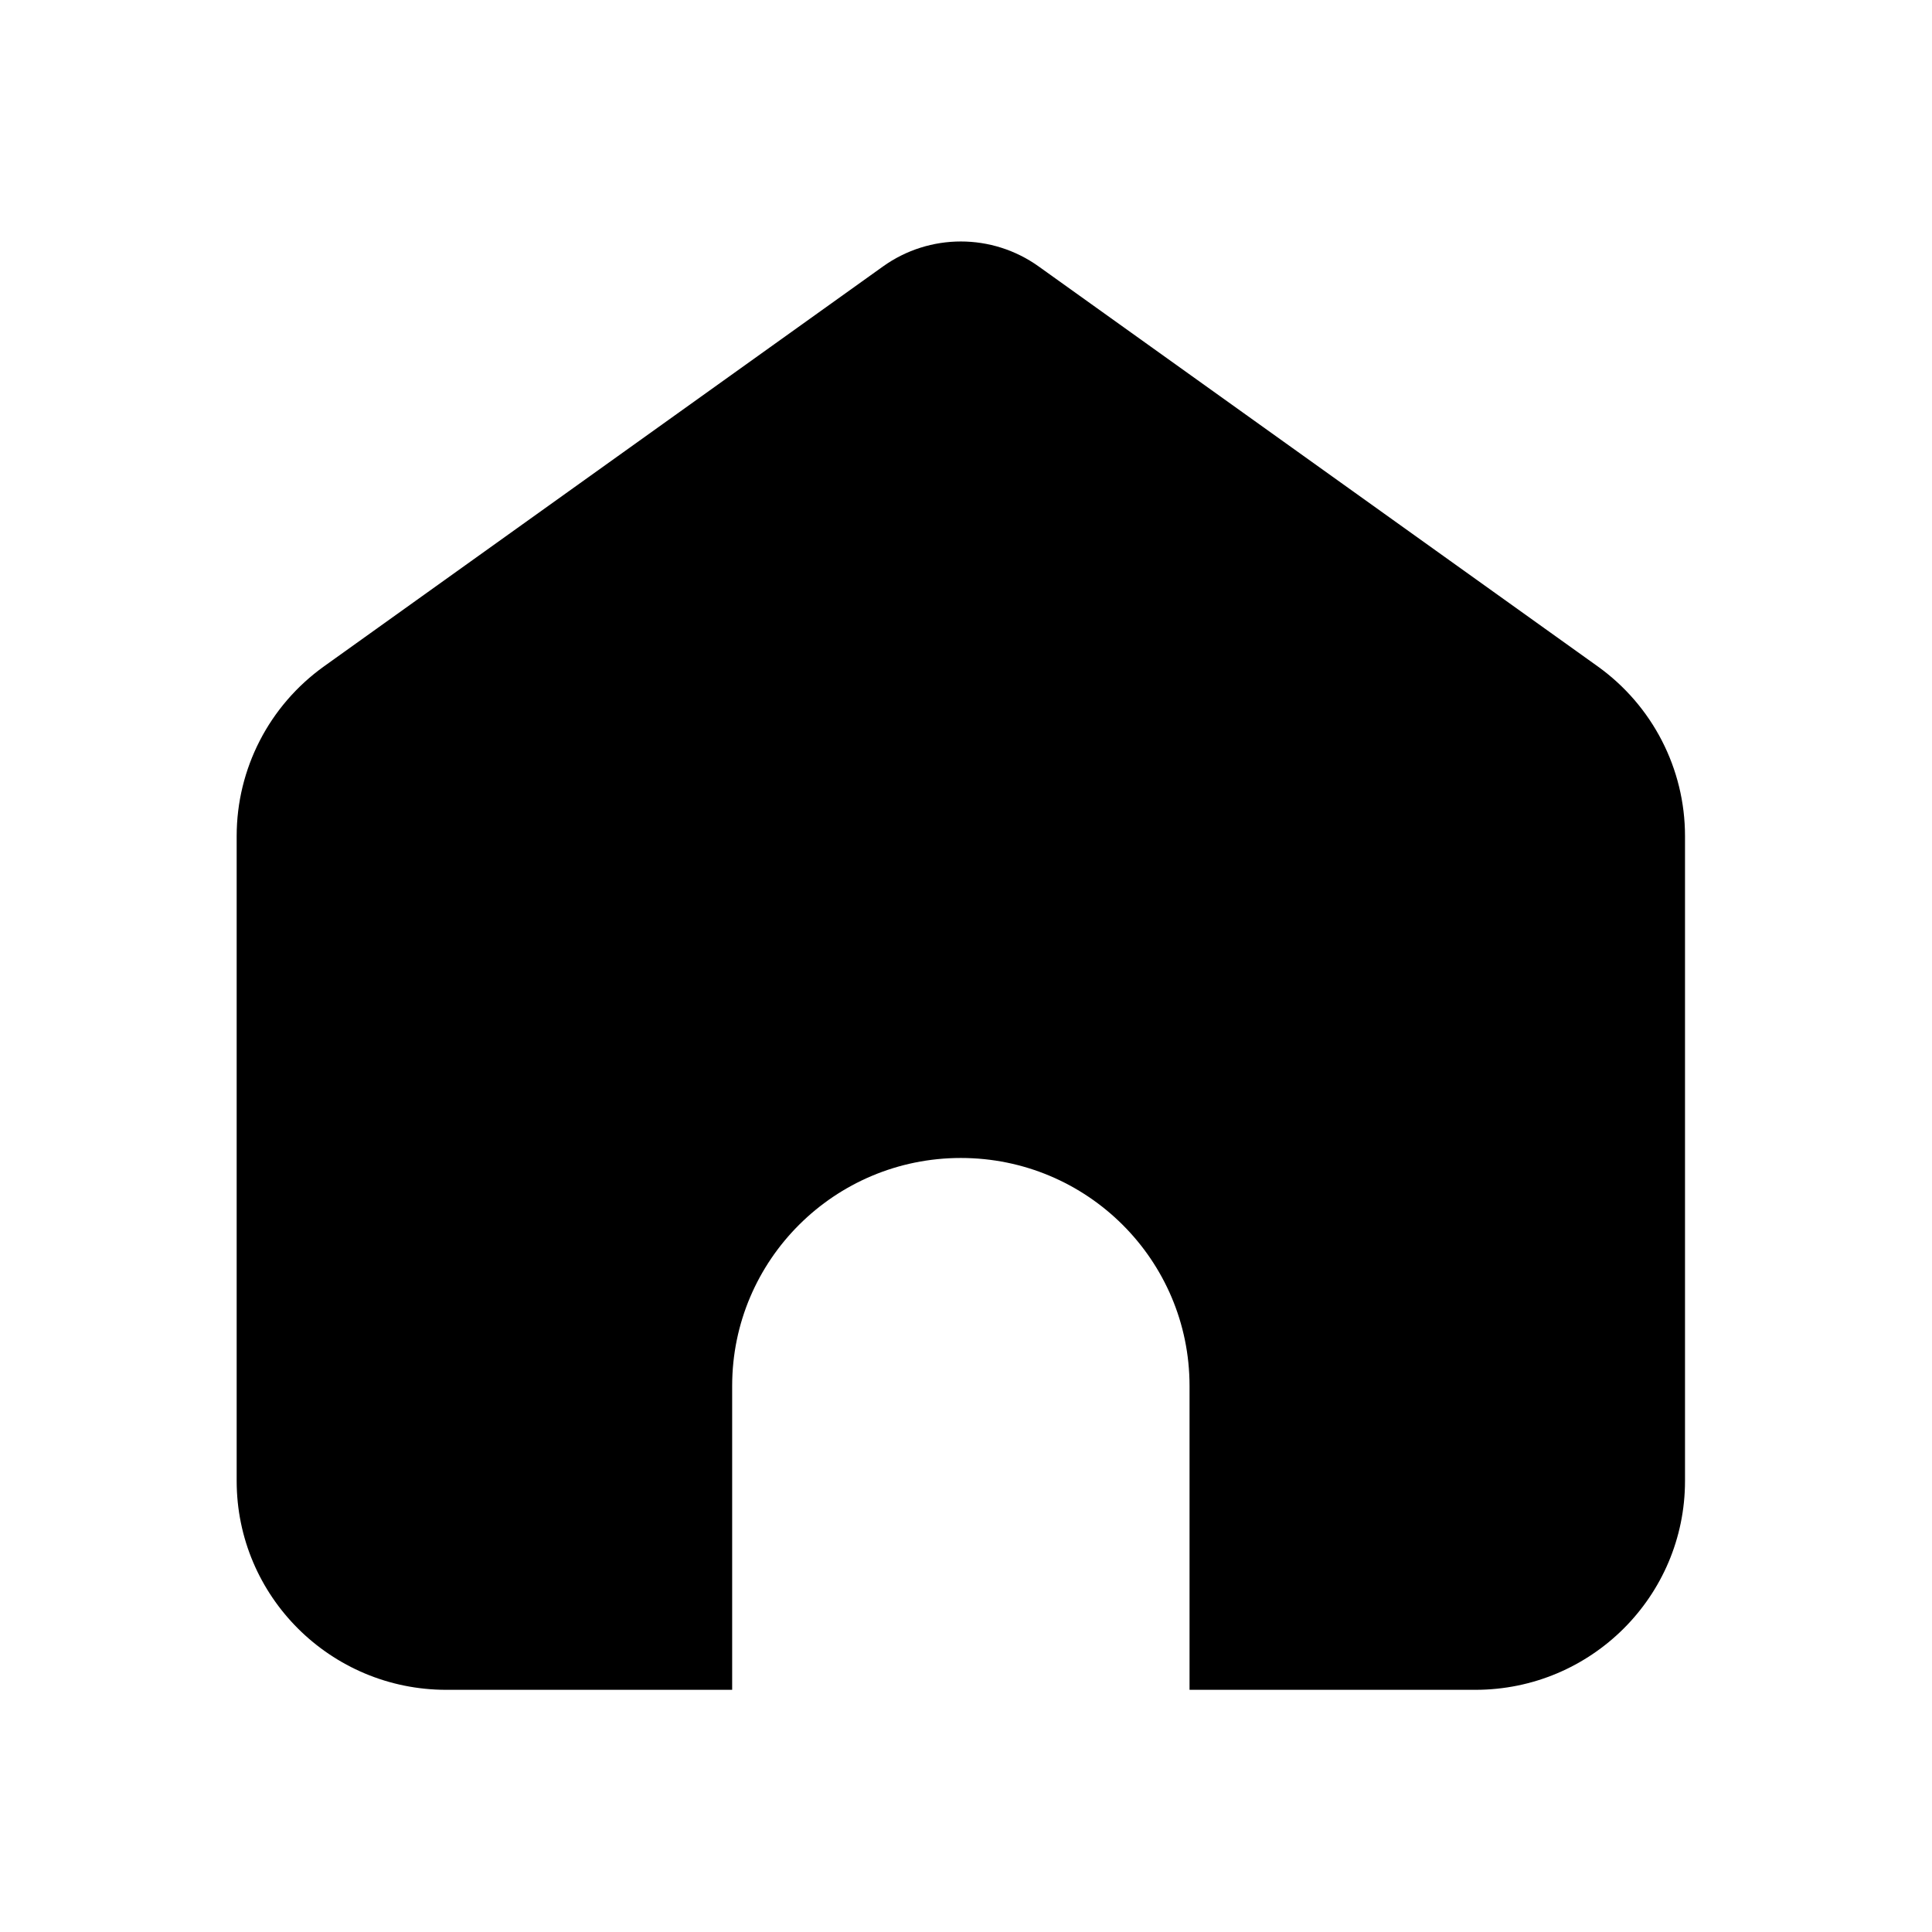 <?xml version="1.0" encoding="utf-8"?>
<!-- Generator: Adobe Illustrator 23.0.2, SVG Export Plug-In . SVG Version: 6.00 Build 0)  -->
<svg version="1.1" id="图层_1" xmlns="http://www.w3.org/2000/svg" xmlns:xlink="http://www.w3.org/1999/xlink" x="0px" y="0px"
	 viewBox="0 0 1024 1024" style="enable-background:new 0 0 1024 1024;" xml:space="preserve">
<style type="text/css">
	.st0{display:none;fill:#83589F;}
	.st1{display:none;fill:#A3A3A3;}
	.st2{display:none;fill:#E0E0E0;}
	.st3{display:none;}
	.st4{display:inline;fill-rule:evenodd;clip-rule:evenodd;fill:#E0E0E0;}
	.st5{display:inline;fill-rule:evenodd;clip-rule:evenodd;fill:#DCDFE6;}
	.st6{display:inline;fill:#E0E0E0;}
	.st7{display:none;fill:#FFFFFF;}
	.st8{display:inline;fill-rule:evenodd;clip-rule:evenodd;fill:#83589F;}
	.st9{display:inline;}
	.st10{display:inline;fill-rule:evenodd;clip-rule:evenodd;fill:#FF0201;}
	.st11{display:none;fill-rule:evenodd;clip-rule:evenodd;fill:#83589F;}
	.st12{display:none;fill:#333333;}
	.st13{display:inline;clip-path:url(#SVGID_2_);}
	.st14{opacity:0;clip-path:url(#SVGID_4_);}
	.st15{display:none;fill:none;}
	.st16{display:none;fill:#8E8E8E;}
	.st17{display:inline;fill:#83589F;}
	.st18{display:inline;fill:#7657A4;}
	.st19{display:none;opacity:0.848;fill:#FFFFFF;}
	.st20{display:none;opacity:0;}
	.st21{display:inline;fill:#FFFFFF;}
	.st22{display:inline;fill-rule:evenodd;clip-rule:evenodd;fill:#010101;}
	.st23{display:inline;fill:#010101;}
</style>
<path class="st0" d="M777.21,262.65v348.18l-456.97-0.02l-65.31-65.31l0.01-282.85H777.21z M943.17,161.74v536.83
	c-12.91,26.16-39.85,44.16-71,44.16H599.09c-2.23,11.98-3.89,24.86-3.89,39.57c0,79.13,79.13,79.13,79.13,79.13
	c21.85,0,39.57,8.86,39.57,19.78c0,10.93-17.71,19.78-39.57,19.78l-63.97-0.02L380.92,671.49l491.25,0.01V196.71H159.98l0,253.84
	L80.83,371.4l0.02-174.69c0-33.52,20.83-62.16,50.26-73.7l769.95,0C919.45,130.23,934.48,144.13,943.17,161.74z"/>
<path class="st0" d="M353.5,262.93v90.57l-90.57-90.57H353.5z M761.08,262.93v90.57H670.5v-90.57H761.08z M806.36,217.65H625.22
	v181.15h181.15V217.65z M489.36,127.07v362.29l-90.57-90.57V217.65H217.64l-90.57-90.57H489.36z M896.94,127.07v362.29H534.64
	V127.07H896.94z M625.22,534.65v90.57l-90.57-90.57H625.22z M896.94,534.65v90.57h-90.57v-90.57H896.94z M715.79,625.23l-0.02,90.56
	l-90.56-90.56H715.79z M896.94,715.8l-0.02,181.13l-90.55-90.55V715.8H896.94z"/>
<path class="st1" d="M580.03,754.11c0,15.29-11.97,27.68-26.73,27.68H470.7c-14.76,0-26.73-12.39-26.73-27.68
	s11.97-27.68,26.73-27.68h82.99C568.06,726.43,580.03,738.82,580.03,754.11z M724.46,840.87H299.54
	c-12.37,0-21.94-10.33-21.94-22.72v-150.8H746.8v150.8C746.4,830.55,736.83,840.87,724.46,840.87z M299.54,183.54h424.92
	c12.37,0,21.94,10.33,21.94,22.72v405.31H277.6V206.26C277.6,193.87,287.57,183.54,299.54,183.54z M724.46,128.18H299.54
	c-41.49,0-75.41,35.12-75.41,78.09v611.47c0,42.97,33.91,78.09,75.41,78.09h424.92c41.49,0,75.41-35.12,75.41-78.09V206.26
	C799.87,163.29,765.95,128.18,724.46,128.18z"/>
<path class="st1" d="M512,538.56c-30.44,0-55.17,25.84-55.17,57.64c0,21.33,11.13,39.97,27.59,49.96v27.38
	c0,15.85,12.41,28.82,27.59,28.82c15.17,0,27.59-12.97,27.59-28.82v-27.38c16.46-9.99,27.59-28.53,27.59-49.96
	C567.17,564.41,542.44,538.56,512,538.56z M837.51,806.22c0,15.85-12.41,28.82-27.59,28.82H214.08c-15.17,0-27.59-12.97-27.59-28.82
	V491.78c0-15.85,12.41-28.82,27.59-28.82h595.85c15.17,0,27.59,12.97,27.59,28.82V806.22z M348.6,259.67
	c43.68-45.63,101.61-70.71,163.4-70.71s119.72,25.07,163.4,70.71c37.98,39.68,61.06,90.59,66.39,145.64H282.21
	C287.64,350.36,310.72,299.35,348.6,259.67z M809.92,405.31h-12.78c-5.52-70.42-34.48-135.84-82.85-186.38
	c-54.07-56.49-125.88-87.62-202.39-87.62s-148.23,31.13-202.29,87.62c-48.37,50.53-77.24,115.96-82.85,186.38h-12.69
	c-45.61,0-82.76,38.81-82.76,86.46v314.44c0,47.65,37.15,86.46,82.76,86.46h595.85c45.61,0,82.76-38.81,82.76-86.46V491.78
	C892.68,444.13,855.53,405.31,809.92,405.31z"/>
<path class="st1" d="M767.14,379.19L489.28,674.52c-6.99,6.99-17.48,6.99-24.47,0L291.81,501.51c-6.99-6.99-6.99-17.48,0-24.47
	c6.99-6.99,17.48-6.99,24.47,0l160.77,160.77l265.63-283.1c6.99-6.99,17.48-6.99,24.47,0C774.13,361.71,774.13,372.2,767.14,379.19z
	 M826.56,127.54H197.44c-38.45,0-69.9,31.46-69.9,69.9v629.11c0,38.45,31.46,69.9,69.9,69.9h629.11c38.45,0,69.9-31.46,69.9-69.9
	V197.44C896.46,159,865,127.54,826.56,127.54z"/>
<path class="st0" d="M766.56,379.49L489.33,674.15c-6.97,6.97-17.44,6.97-24.41,0L292.32,501.54c-6.97-6.97-6.97-17.44,0-24.41
	c6.97-6.97,17.44-6.97,24.41,0l160.4,160.4l265.02-282.45c6.97-6.97,17.44-6.97,24.41,0C773.53,362.06,773.53,372.52,766.56,379.49z
	 M825.84,128.42H198.16c-38.36,0-69.74,31.38-69.74,69.74v627.67c0,38.36,31.38,69.74,69.74,69.74h627.67
	c38.36,0,69.74-31.38,69.74-69.74V198.16C895.58,159.81,864.19,128.42,825.84,128.42z"/>
<path class="st2" d="M512,623.74c-52.67,0-95.76-43.09-95.76-95.76H512l-71.82-62.24c19.15-19.15,43.09-28.73,71.82-28.73
	c52.67,0,95.76,43.09,95.76,95.76C602.97,585.43,564.67,623.74,512,623.74z M512,389.13c-76.61,0-143.64,62.24-143.64,143.64
	c0,76.61,62.24,143.64,143.64,143.64c76.61,0,143.64-62.24,143.64-143.64C650.85,451.37,588.61,389.13,512,389.13z M512,767.37
	c-287.27,0-383.03-239.39-383.03-239.39S224.73,288.59,512,288.59s383.03,239.39,383.03,239.39S794.48,767.37,512,767.37z"/>
<g class="st3">
	
		<ellipse transform="matrix(0.924 -0.383 0.383 0.924 -122.293 86.424)" class="st4" cx="156.1" cy="350.62" rx="28.28" ry="28.28"/>
	<path class="st5" d="M839.62,350.62c0,10.1,5.39,19.44,14.14,24.49c8.75,5.05,19.53,5.05,28.28,0
		c8.75-5.05,14.14-14.39,14.14-24.49c0-10.1-5.39-19.44-14.14-24.49c-8.75-5.05-19.53-5.05-28.28,0
		C845.01,331.18,839.62,340.51,839.62,350.62z"/>
	<path class="st4" d="M512,583.39c-157.07,0-291.95-77.45-379.83-217.98l47.86-30.02C257.04,458.95,374.95,526.83,512,526.83
		s254.96-67.87,331.97-191.44l47.86,30.02C803.95,505.94,669.07,583.39,512,583.39z"/>
	<path class="st6" d="M646.01,699.99c14.79-5.22,22.19-21.75,16.97-36.11l-40.03-110.51c-5.22-14.79-21.75-22.19-36.11-16.97
		c-14.79,5.22-22.19,21.75-16.97,36.11l40.03,110.51C615.12,697.82,631.65,705.22,646.01,699.99z M866.16,584.26
		c10.88-10.88,10.88-29.15,0-40.03l-83.1-83.1c-10.88-10.88-29.15-10.88-40.03,0s-10.88,29.15,0,40.03l83.1,83.1
		C837.01,595.14,854.85,595.14,866.16,584.26z M159.14,584.26c-10.88-10.88-10.88-29.15,0-40.03l83.1-83.1
		c10.88-10.88,29.15-10.88,40.03,0c10.88,10.88,10.88,29.15,0,40.03l-83.1,83.1C187.86,595.14,170.02,595.14,159.14,584.26z
		 M377.99,699.99c-14.79-5.22-22.19-21.75-16.97-36.11l40.03-110.51c5.22-14.79,21.75-22.19,36.11-16.97
		c14.79,5.22,22.19,21.75,16.97,36.11L414.1,683.03C408.88,697.82,392.35,705.22,377.99,699.99z"/>
</g>
<path class="st1" d="M676.31,426.37l-194.3,204.21l-99.47-104.55c-6.89-7.24-18.05-7.24-24.95,0c-6.89,7.25-6.89,18.98,0,26.22
	L469.54,669.9c3.45,3.62,7.96,5.43,12.47,5.43c4.51,0,9.03-1.81,12.47-5.43l206.78-217.31c6.89-7.24,6.89-18.97,0-26.22
	C694.37,419.13,683.2,419.13,676.31,426.37z M808.54,339.58l-0.42,8.07c-0.43,1.84-0.72,3.72-0.85,5.63
	c-4.71,68.64-17.92,170.38-39.2,230.7c-0.59,1.63-1.14,3.3-1.69,4.97c-0.34,1.04-0.68,2.08-1.2,3.44c-0.43,1.05-0.86,2.1-1.15,2.89
	c-48.39,128.08-131.6,220.3-228.3,253.01c-1.56,0.53-3.08,1.16-4.53,1.87c-6.56,2.1-12.99,3.9-19.22,5.36
	c-6.19-1.45-12.59-3.24-19.14-5.33c-1.47-0.73-3.01-1.36-4.6-1.9c-96.71-32.71-179.92-124.93-228.21-252.78
	c-0.38-1.03-0.78-2.02-1.4-3.53c-0.37-1-0.7-2.04-1.04-3.07c-0.55-1.67-1.1-3.34-1.6-4.73c-21.36-60.54-34.57-162.28-39.27-230.91
	c-0.13-1.91-0.42-3.8-0.85-5.65l-0.41-7.9c-0.07-1.27-0.13-2.53-0.2-3.78c20.42-3.24,40.11-7.91,58.01-13.79
	c8.4-2.59,16.93-5.47,26.05-8.8c20.9-6.44,46.8-18.04,75.02-33.61c0.49-0.26,0.96-0.51,1.37-0.75c6.82-3.77,13.8-7.81,20.57-11.88
	c8.88-5.21,18.23-11.07,28.59-17.91c0.29-0.19,0.79-0.52,1.08-0.72c6.8-4.51,13.58-9.16,20-13.78c3.77-2.65,7.54-5.44,11.32-8.25
	l2.03-1.5l3.35-2.48c2.14-1.57,4.28-3.15,6.25-4.67c14.84-11.37,29.25-23.34,43.1-35.81c13.84,12.46,28.21,24.41,42.95,35.69
	c2.13,1.65,4.25,3.21,6.38,4.77l3.55,2.62l1.29,0.96c3.96,2.94,7.93,5.89,11.57,8.44c6.73,4.84,13.52,9.5,19.68,13.57l1.71,1.14
	c10.27,6.79,19.62,12.65,28.25,17.72c7.11,4.28,14.09,8.31,20.74,11.99c0.33,0.19,0.79,0.43,1.27,0.69
	c28.33,15.65,54.33,27.3,75.3,33.77c9.13,3.33,17.64,6.21,25.36,8.58c18.34,6.02,38.2,10.75,58.69,14
	C808.67,337.15,808.61,338.36,808.54,339.58z M847.81,303.96c-29.93-2.12-60.02-7.88-85.82-16.36c-8.35-2.58-16.72-5.43-25.13-8.52
	c-17.73-5.35-41.86-15.98-69.24-31.11c-0.29-0.14-0.58-0.31-0.87-0.47c-6.44-3.56-13.02-7.37-19.73-11.4
	c-9.04-5.31-17.99-10.97-26.92-16.87c-0.35-0.24-0.69-0.45-1.03-0.69c-6.42-4.25-12.81-8.64-19.15-13.19
	c-4.13-2.9-8.26-6-12.39-9.06c-3.11-2.34-6.22-4.53-9.33-6.94c-22.74-17.42-45.19-36.96-66.21-58.01
	c-21.02,21.05-43.47,40.6-66.21,58.01c-3.1,2.41-6.22,4.61-9.33,6.94c-4.14,3.07-8.27,6.16-12.39,9.06
	c-6.35,4.56-12.73,8.95-19.15,13.19c-0.34,0.23-0.68,0.45-1.02,0.69c-8.94,5.9-17.88,11.56-26.92,16.87
	c-6.71,4.04-13.29,7.84-19.73,11.4c-0.29,0.16-0.58,0.33-0.87,0.47c-27.38,15.13-51.52,25.76-69.25,31.11
	c-8.41,3.09-16.76,5.95-25.13,8.52c-25.8,8.47-55.88,14.24-85.82,16.36h-0.07c0.87,13.76,1.77,32.01,2.82,51.76
	c0.17,0,0.36,0,0.55-0.03c5.05,73.74,19.46,178.63,41.21,240.26c0.97,2.69,1.8,5.5,2.78,8.17c0.46,1.25,0.99,2.41,1.45,3.66
	c52.04,137.77,142.43,238.01,251.06,274.76v0.38c14.36,4.86,26.46,7.86,36.01,9.75c9.55-1.89,21.65-4.89,36.01-9.75v-0.38
	c108.63-36.74,199.02-136.99,251.07-274.76c0.46-1.25,0.99-2.41,1.46-3.66c0.97-2.66,1.8-5.48,2.77-8.17
	c21.75-61.63,36.16-166.52,41.21-240.26c0.2,0.03,0.39,0.03,0.55,0.03c1.05-19.75,1.94-38,2.82-51.76H847.81z"/>
<path class="st7" d="M382.18,767.84c-12.95-0.4-25.25-5.81-34.29-15.09L143.15,549.04c-19.47-20.19-19.47-52.17,0-72.36
	c9.53-9.59,22.49-14.99,36.01-14.99s26.48,5.39,36.01,14.99l167.01,168.04l426.62-373.46c9.42-9.66,22.34-15.1,35.84-15.1
	c13.49,0,26.41,5.45,35.84,15.1c9.59,9.53,14.99,22.49,14.99,36.01c0,13.52-5.39,26.48-14.99,36.01L418.19,752.75
	C408.65,762.35,395.7,767.77,382.18,767.84z"/>
<g class="st3">
	<path class="st8" d="M387.94,833.61h248.13c17.13,0,31.02,13.89,31.02,31.02c0,17.13-13.89,31.02-31.02,31.02H387.94
		c-17.13,0-31.02-13.89-31.02-31.02C356.92,847.49,370.81,833.61,387.94,833.61z"/>
	<path class="st9" d="M512,127.99c70.66,0,128.34,55.6,131.67,125.43l0.15,6.39h-46.52c0-47.11-38.19-85.29-85.29-85.29
		c-45.36,0-82.45,35.41-85.14,80.1l-0.16,5.2h-46.52C380.18,187.01,439.2,127.99,512,127.99z"/>
	<path class="st9" d="M511.21,221.04c180.63,0,267.26,114.31,255.34,330.78c-0.71,12.83-11.68,22.65-24.51,21.95
		c-12.83-0.71-22.65-11.68-21.95-24.51c10.57-191.85-57.54-281.7-208.89-281.7c-147.29,0-214.96,109.35-203.01,341.59l1.16,19.71
		L236.9,738.01c-2.37,3.57-1.4,8.38,2.17,10.75c0.85,0.56,1.79,0.95,2.78,1.15l1.51,0.15h537.29c4.28,0,7.75-3.47,7.75-7.75
		c0-0.96-0.18-1.9-0.52-2.79l-0.63-1.28L723.51,634.7c-6.74-10.94-3.33-25.27,7.61-32c10.03-6.17,22.9-3.82,30.17,5.04l1.84,2.58
		l63.74,103.53c5.27,8.56,8.06,18.41,8.06,28.46c0,28.48-21.93,51.83-49.83,54.1l-4.45,0.18H243.36c-10.68,0-21.12-3.15-30.02-9.06
		c-23.59-15.66-30.97-46.58-17.75-71l2.55-4.24l63.82-96.19l-0.22-4.42c-12.83-251.83,67.51-386.32,241-390.53L511.21,221.04z"/>
</g>
<g class="st3">
	<path class="st8" d="M337.88,833.79H586c17.13,0,31.02,13.89,31.02,31.02s-13.89,31.02-31.02,31.02H337.88
		c-17.13,0-31.02-13.89-31.02-31.02S320.75,833.79,337.88,833.79z"/>
	<path class="st9" d="M477.45,128.18c70.66,0,128.34,55.6,131.67,125.43l0.15,6.39h-46.52c0-47.11-38.19-85.29-85.29-85.29
		c-45.36,0-82.45,35.41-85.14,80.1l-0.16,5.2h-46.52C345.63,187.19,404.65,128.18,477.45,128.18z"/>
	<path class="st9" d="M477.45,221.22c180.63,0,267.26,114.31,255.34,330.78c-0.71,12.83-11.68,22.65-24.51,21.95
		c-12.83-0.71-22.65-11.68-21.95-24.51c10.57-191.85-57.54-281.7-208.89-281.7c-147.29,0-214.96,109.35-203.01,341.59l1.16,19.71
		l-72.46,109.14c-2.37,3.57-1.4,8.38,2.17,10.75c0.85,0.56,1.79,0.95,2.78,1.15l1.51,0.15h537.29c4.28,0,7.75-3.47,7.75-7.75
		c0-0.96-0.18-1.9-0.52-2.79l-0.63-1.28l-63.74-103.53c-6.74-10.94-3.33-25.27,7.61-32c10.03-6.17,22.9-3.82,30.17,5.04l1.84,2.58
		l63.74,103.53c5.27,8.56,8.06,18.41,8.06,28.46c0,28.48-21.93,51.83-49.83,54.1l-4.45,0.18H209.6c-10.68,0-21.12-3.15-30.02-9.06
		c-23.59-15.66-30.97-46.58-17.75-71l2.55-4.24l63.82-96.19l-0.22-4.42c-12.83-251.83,67.51-386.32,241-390.53L477.45,221.22z"/>
	<circle class="st10" cx="713.6" cy="345.29" r="155.08"/>
</g>
<path class="st3" d="M372.01,215.56c14.39-6.19,31.07,0.45,37.26,14.84c6.19,14.39-0.45,31.07-14.84,37.26
	c-108.44,46.66-180.2,153.56-180.2,273.67c0,164.46,133.32,297.77,297.77,297.77s297.77-133.32,297.77-297.77
	c0-118.6-69.97-224.42-176.38-271.99c-14.3-6.39-20.71-23.17-14.32-37.46c6.39-14.3,23.17-20.71,37.46-14.32
	c126.65,56.62,209.95,182.6,209.95,323.77c0,195.78-158.71,354.49-354.49,354.49S157.51,737.11,157.51,541.33
	C157.51,398.37,242.93,271.1,372.01,215.56z"/>
<path class="st11" d="M512,128.18c23.49,0,42.54,19.05,42.54,42.54v255.23c0,23.49-19.05,42.54-42.54,42.54
	s-42.54-19.05-42.54-42.54V170.71C469.46,147.22,488.51,128.18,512,128.18z"/>
<path class="st12" d="M879.49,374.81L550.86,734.18c-9.82,11.17-23.97,17.58-38.85,17.58c-14.88,0-29.03-6.4-38.85-17.58
	L144.53,374.81c-16.04-16.94-21-41.64-12.71-63.45c8.29-21.81,28.3-37.05,51.56-39.12h657c23.35,1.98,43.44,17.12,51.74,39.03
	C900.5,333.17,895.54,357.78,879.49,374.81z"/>
<path class="st7" d="M655.77,751.62c0,13.23,10.73,23.96,23.96,23.96s23.96-10.73,23.96-23.96s-10.73-23.96-23.96-23.96
	S655.77,738.39,655.77,751.62z M751.62,751.62c0,13.23,10.73,23.96,23.96,23.96s23.96-10.73,23.96-23.96s-10.73-23.96-23.96-23.96
	S751.62,738.39,751.62,751.62z M847.47,655.77H176.53c-26.44,0-47.92,21.48-47.92,47.92v95.85c0,26.44,21.48,47.92,47.92,47.92
	h670.94c26.44,0,47.92-21.48,47.92-47.92V703.7C895.39,677.25,873.91,655.77,847.47,655.77z M847.47,703.7v95.85H176.53V703.7
	H847.47z M655.77,512c0,13.23,10.73,23.96,23.96,23.96S703.7,525.23,703.7,512c0-13.23-10.73-23.96-23.96-23.96
	S655.77,498.77,655.77,512z M559.92,751.62c0,13.23,10.73,23.96,23.96,23.96s23.96-10.73,23.96-23.96s-10.73-23.96-23.96-23.96
	S559.92,738.39,559.92,751.62z M559.92,272.38c0,13.23,10.73,23.96,23.96,23.96s23.96-10.73,23.96-23.96s-10.73-23.96-23.96-23.96
	S559.92,259.15,559.92,272.38z M751.62,512c0,13.23,10.73,23.96,23.96,23.96s23.96-10.73,23.96-23.96
	c0-13.23-10.73-23.96-23.96-23.96S751.62,498.77,751.62,512z M847.47,416.15H176.53c-26.44,0-47.92,21.48-47.92,47.92v95.85
	c0,26.44,21.48,47.92,47.92,47.92h670.94c26.44,0,47.92-21.48,47.92-47.92v-95.85C895.39,437.63,873.91,416.15,847.47,416.15z
	 M847.47,464.08v95.85H176.53v-95.85H847.47z M655.77,272.38c0,13.23,10.73,23.96,23.96,23.96s23.96-10.73,23.96-23.96
	s-10.73-23.96-23.96-23.96S655.77,259.15,655.77,272.38z M751.62,272.38c0,13.23,10.73,23.96,23.96,23.96s23.96-10.73,23.96-23.96
	s-10.73-23.96-23.96-23.96S751.62,259.15,751.62,272.38z M847.47,176.53H176.53c-26.44,0-47.92,21.48-47.92,47.92v95.85
	c0,26.44,21.48,47.92,47.92,47.92h670.94c26.44,0,47.92-21.48,47.92-47.92v-95.85C895.39,198.01,873.91,176.53,847.47,176.53z
	 M847.47,224.46v95.85H176.53v-95.85H847.47z"/>
<g class="st3">
	<defs>
		<rect id="SVGID_1_" x="63.33" y="119.5" width="723.16" height="723.16"/>
	</defs>
	<clipPath id="SVGID_2_" class="st9">
		<use xlink:href="#SVGID_1_"  style="overflow:visible;"/>
	</clipPath>
	<g class="st13">
		<defs>
			<rect id="SVGID_3_" x="-11094.03" y="-5614.14" width="23089.54" height="13998.36"/>
		</defs>
		<clipPath id="SVGID_4_">
			<use xlink:href="#SVGID_3_"  style="overflow:visible;"/>
		</clipPath>
		<rect x="-194.94" y="-138.77" class="st14" width="1239.71" height="1239.71"/>
	</g>
</g>
<path class="st7" d="M374.72,144.24l359.62,328.87c11.18,9.83,17.59,23.99,17.59,38.88c0,14.89-6.41,29.05-17.59,38.88
	L374.72,879.73c-16.96,16.05-41.67,21.02-63.5,12.72c-21.83-8.3-37.07-28.32-39.15-51.59V183.39c1.98-23.36,17.14-43.47,39.06-51.77
	C333.05,123.22,357.67,128.18,374.72,144.24z"/>
<path class="st7" d="M281.56,473.59H512v76.81H281.56V473.59z M281.56,319.96H512v76.81H281.56V319.96z M665.63,407.83v430.63
	h172.83V512L665.63,407.83z M665.63,329.56L878.02,462.3c11.23,7.02,18.05,19.33,18.05,32.57v362.8c0,21.21-17.2,38.41-38.41,38.41
	H166.33c-21.21,0-38.41-17.2-38.41-38.41V166.33c0-21.21,17.2-38.41,38.41-38.41h460.89c21.21,0,38.41,17.2,38.41,38.41V329.56z
	 M608.02,838.46V185.54H185.54v652.93H608.02z"/>
<path class="st7" d="M368.4,337.98c0-79.31,64.29-143.6,143.6-143.6s143.6,64.29,143.6,143.6S591.31,481.59,512,481.59
	S368.4,417.3,368.4,337.98z M634.31,501.8c51.72-38.56,82.17-99.3,82.12-163.81c0-112.9-91.53-204.43-204.43-204.43
	s-204.43,91.53-204.43,204.43c-0.05,64.51,30.4,125.25,82.12,163.81c-148.99,50.85-256.13,192.03-256.13,358.23
	c0,16.8,13.62,30.41,30.41,30.41s30.41-13.62,30.41-30.41c0-175.42,142.2-317.62,317.62-317.62s317.62,142.2,317.62,317.62
	c0,16.8,13.62,30.41,30.41,30.41c16.79,0,30.41-13.62,30.41-30.41C890.44,693.83,783.29,552.65,634.31,501.8z"/>
<path class="st7" d="M464.01,813.91v81.73H128.37v-81.73H464.01z M896.02,127.99v81.73H560.38v-81.73H896.02z M560.38,303.13h335.64
	v592.51H560.38V303.13z M645.59,813.91h165.22V384.86H645.59V813.91z M128.37,127.99h335.64V720.5H128.37V127.99z M213.58,638.77
	H378.8V209.72H213.58V638.77z"/>
<path class="st7" d="M659.22,790.67c7.14,4.46,19.4,14.5,25.2,20.3c16.06-12.27,34.57-32.12,45.95-51.75l-30.33-9.57
	C691.12,765.02,675.28,780.86,659.22,790.67z M747.99,763.46c13.38,14.5,28.77,34.79,35.46,47.95l27.21-17.16
	c-7.81-12.71-22.75-31.23-36.8-45.05L747.99,763.46z M645.18,600.38c-10.71,30.78-29.22,61.56-48.4,80.96
	c5.35,8.03,14.05,26.1,16.95,34.13c3.12-3.35,6.47-7.14,9.59-11.15v107.54h31.9V655.29c7.76-14.66,14.61-29.78,20.52-45.28
	L645.18,600.38z M750.89,711.05h-25.87v-38.6h25.87V711.05z M782.56,711.05v-38.6h27.21v-30.99h-27.21V601.1h-31.67v40.37h-25.87
	v-39.92h-31.67v39.92h-22.3v30.98h22.3v38.6H665.7v31.67h145.64v-31.67H782.56z M809.62,808.71
	c-53.42,53.41-138.3,58.53-197.75,11.93c-1.02-0.97-2.12-1.86-3.28-2.66c-3.51-2.92-6.89-6.02-10.17-9.28
	c-36.53-36.61-51.53-89.5-39.68-139.83c11.85-50.34,48.89-90.97,97.91-107.43c3.5-0.34,6.9-1.34,10.03-2.95
	c12.2-3.12,24.74-4.69,37.33-4.68c60.4,0,114.86,36.38,137.98,92.19c23.12,55.81,10.34,120.04-32.38,162.75V808.71z M182.7,747.94
	v-45.25c0-87.02,64.67-157.85,144.12-157.85h30.5l71.01,76.82c6.83,7.37,16.42,11.57,26.47,11.6h0.04
	c10.04-0.01,19.61-4.19,26.46-11.53l71.46-76.89h30.3c3.71,0,7.46,0.16,11.15,0.48c-41.89,29.14-70.48,73.75-79.46,123.98
	c-8.98,50.24,2.38,101.98,31.58,143.83l-305.4-0.05C208.85,813.13,182.7,783.88,182.7,747.94z M704.02,510.91
	c-10.63,0-21.25,0.88-31.74,2.62c-1.81-1.6-3.83-2.96-6.01-4.03c-0.99-0.49-2-0.98-3.01-1.46c-8.58-4.06-17.45-7.47-26.53-10.21
	c-7.5-2.25-15.13-4.03-22.85-5.33c-10.17-1.7-20.46-2.56-30.76-2.56h-38.49c-10.03,0.01-19.62,4.19-26.46,11.53l-63.25,68.02
	l-62.83-67.94c-6.84-7.39-16.45-11.59-26.52-11.61h-38.72c-53.38,0-103.57,22.45-141.33,63.22
	c-37.22,40.19-57.72,93.28-57.72,149.51v45.25c0,66.19,50.79,120.04,113.24,120.04L593,868.04c3.22-0.01,6.42-0.59,9.44-1.72
	c30.46,19,65.64,29.04,101.54,28.99c106.17,0,192.23-86.06,192.23-192.23S810.19,510.91,704.02,510.91z M374.52,217.51
	c39.07-39.07,100.29-45.1,146.23-14.4c45.94,30.69,63.8,89.57,42.66,140.61c-21.14,51.04-75.4,80.05-129.59,69.27
	c-54.19-10.78-93.22-58.33-93.22-113.58C340.52,268.67,352.73,239.18,374.52,217.51z M456.42,470.12
	c94.29,0,170.71-76.44,170.71-170.71s-76.43-170.71-170.71-170.71c-94.28,0-170.71,76.44-170.71,170.71S362.13,470.12,456.42,470.12
	z"/>
<rect x="153.33" y="153.33" class="st15" width="717.34" height="717.34"/>
<path class="st1" d="M218.54,175.75h586.91c23.49,0,42.8,19.31,42.8,42.8v586.91c0,23.49-19.31,42.8-42.8,42.8H218.54
	c-23.49,0-42.8-19.31-42.8-42.8V218.54C175.75,195.06,195.06,175.75,218.54,175.75z M805.46,130.91H218.54
	c-48.25,0-87.63,39.38-87.63,87.63v586.91c0,48.25,39.38,87.63,87.63,87.63h586.91c48.25,0,87.63-39.38,87.63-87.63V218.54
	C893.09,170.3,853.7,130.91,805.46,130.91z"/>
<path class="st16" d="M381.92,768.35c-12.98-0.4-25.3-5.82-34.36-15.12L142.41,549.12c-19.51-20.23-19.51-52.27,0-72.51
	c9.55-9.61,22.53-15.02,36.08-15.02c13.55,0,26.53,5.4,36.08,15.02l167.35,168.38l427.47-374.21c9.44-9.68,22.39-15.13,35.91-15.13
	s26.47,5.46,35.91,15.13c9.61,9.55,15.02,22.53,15.02,36.08s-5.4,26.53-15.02,36.08L418,753.23
	C408.44,762.85,395.47,768.29,381.92,768.35z"/>
<path class="st1" d="M623.51,511.99l245.42-245.41c30.79-30.8,30.79-80.72,0-111.51c-30.8-30.79-80.71-30.79-111.52,0L512,400.47
	l-245.41-245.4c-30.8-30.79-80.71-30.79-111.52,0c-30.79,30.79-30.79,80.72,0,111.51l245.41,245.41L155.07,757.41
	c-30.79,30.8-30.79,80.72,0,111.52c14.77,14.81,34.84,23.12,55.75,23.1c20.92,0.02,40.98-8.29,55.75-23.1l245.41-245.42
	l245.42,245.42c14.77,14.81,34.84,23.12,55.75,23.1c20.92,0.03,40.98-8.29,55.75-23.1c30.79-30.8,30.79-80.72,0-111.52
	L623.51,511.99z"/>
<g class="st3">
	<path class="st17" d="M634.49,803.81c75.86-32.49,136.25-93.02,168.56-168.96c33.21-78.54,33.21-167.18,0-245.72
		c-32.3-75.95-92.69-136.48-168.56-168.96c-78.26-33.24-166.66-33.24-244.92,0c-75.89,32.46-136.31,93-168.61,168.96
		c-33.21,78.54-33.21,167.18,0,245.72c32.3,75.95,92.71,136.48,168.59,168.95c78.26,33.23,166.66,33.23,244.92,0L634.49,803.81z
		 M512,892.39c-208.78,0-379.59-171.18-379.59-380.4S303.22,131.61,512,131.61S891.59,302.78,891.59,512S720.77,892.39,512,892.39z"
		/>
	<path class="st17" d="M340.17,480.18h343.65c21.21,0,31.82,10.61,31.82,31.82c0,21.21-10.61,31.82-31.82,31.82H340.17
		c-21.21,0-31.82-10.61-31.82-31.82C308.35,490.79,318.96,480.18,340.17,480.18z"/>
	<path class="st17" d="M480.18,683.83V340.17c0-21.21,10.61-31.82,31.82-31.82c21.21,0,31.82,10.61,31.82,31.82v343.65
		c0,21.21-10.61,31.82-31.82,31.82C490.79,715.65,480.18,705.04,480.18,683.83z"/>
</g>
<g class="st3">
	<path class="st9" d="M511.47,199.1c-10.4,0-20.81,0-31.21,1.73c-126.58,12.14-230.61,104.04-244.48,218.47
		c-10.4,84.96,27.74,166.46,102.3,220.21l5.2,3.47L513.2,816.38l173.39-178.59c65.89-46.82,104.04-117.91,104.04-192.47
		c0-65.89-27.74-128.31-79.76-173.39C657.12,225.11,586.02,199.1,511.47,199.1z M513.2,892.67c-15.61,0-29.48-5.2-39.88-17.34
		L294.73,695.01c-93.63-69.36-140.45-175.13-126.58-282.63c17.34-145.65,145.65-263.56,305.17-279.16
		c105.77-10.4,208.07,22.54,282.63,90.16c65.89,60.69,102.3,140.45,102.3,225.41c0,97.1-46.82,187.26-130.04,247.95L553.08,875.33
		C542.68,887.47,527.07,892.67,513.2,892.67z"/>
	<path class="st18" d="M513.2,369.03c-36.41,0-65.89,26.01-65.89,57.22s29.48,57.22,65.89,57.22c36.41,0,65.89-26.01,65.89-57.22
		S549.61,369.03,513.2,369.03z M513.2,551.09c-74.56,0-135.25-57.22-135.25-126.58s60.69-126.58,135.25-126.58
		c74.56,0,135.25,57.22,135.25,126.58S587.76,551.09,513.2,551.09z"/>
</g>
<path class="st7" d="M494.56,214.94L328.52,396.32c-13.1,14.26-35.28,15.19-49.53,2.09c-14.26-13.1-15.19-35.28-2.09-49.53
	L468.75,139.6c6.61-7.27,15.98-11.42,25.81-11.42s19.2,4.15,25.81,11.42l191.85,209.29c13.1,14.26,12.16,36.43-2.09,49.53
	c-14.26,13.1-36.43,12.16-49.53-2.09L494.56,214.94z M825.93,826.06V651.65c0-19.26,15.62-34.88,34.88-34.88
	s34.88,15.62,34.88,34.88v209.29c0,19.26-15.62,34.88-34.88,34.88H163.19c-19.26,0-34.88-15.62-34.88-34.88V651.65
	c0-19.26,15.62-34.88,34.88-34.88s34.88,15.62,34.88,34.88v174.41H825.93z M546.88,721.42c0,19.26-15.62,34.88-34.88,34.88
	c-19.26,0-34.88-15.62-34.88-34.88V233.08c0-19.26,15.62-34.88,34.88-34.88c19.26,0,34.88,15.62,34.88,34.88V721.42z"/>
<rect x="130.05" y="130.05" class="st15" width="763.89" height="763.89"/>
<path class="st19" d="M861.51,568.84c-16.13,0.03-29.2,13.1-29.23,29.23v165.2c-0.03,9.61-7.81,17.39-17.42,17.42H209.09
	c-9.61-0.03-17.39-7.81-17.42-17.42V597.97c-1.11-15.31-13.85-27.17-29.21-27.17s-28.1,11.86-29.21,27.17v188.43
	c0,29.03,23.58,52.56,52.45,52.56h652.57c28.98,0,52.45-23.58,52.45-52.51V598.02C890.71,581.89,877.63,568.84,861.51,568.84z
	 M492.14,690.45c5.48,5.5,12.93,8.59,20.7,8.59s15.22-3.09,20.7-8.59l131.85-131.8c10.35-11.56,9.87-29.18-1.09-40.16
	c-10.96-10.98-28.59-11.48-40.16-1.14l-81.99,81.89V212.61c-0.91-15.48-13.73-27.56-29.23-27.56c-15.5,0-28.32,12.08-29.23,27.56
	v386.63l-81.94-81.89c-5.47-5.48-12.89-8.56-20.63-8.56c-7.74,0-15.16,3.08-20.63,8.56c-11.36,11.41-11.41,29.84-0.1,41.3
	L492.14,690.5L492.14,690.45z"/>
<polygon class="st3" points="287.62,195.21 604.4,512 287.62,828.79 353.61,894.78 736.38,512 353.61,129.22 "/>
<rect x="-130.23" y="-130.23" class="st20" width="1284.47" height="1284.47"/>
<rect x="126.66" y="126.66" class="st15" width="770.68" height="770.68"/>
<g class="st3">
	<path class="st21" d="M352.75,828.12c-23.32,0-48.98-29.47-48.98-71.53V345.41h433.12v411.56c0,42.08-25.65,71.53-48.96,71.53
		H352.75V828.12z M437.04,262.12c2.67-37.46,35.09-66.64,75.15-66.64s72.5,29.16,74.77,66.64H437.04z M517.74,128.85
		c-78.22,0-141.88,62.07-144.57,139.85H190.65c-20.32,0-36.79,16.46-36.81,36.78c0.02,20.32,16.5,36.78,36.81,36.78h40.65v412.28
		c0,77.41,52.55,140.62,117.34,140.62h330.55c64.79,0,117.34-62.84,117.34-140.62V342.67h36.81c20.32,0,36.8-16.47,36.81-36.8
		c-0.02-20.32-16.5-36.78-36.81-36.78H661.93C659.81,191,595.87,128.81,517.74,128.85z"/>
	<path class="st21" d="M620.28,653.59c18.32,0,33.32-16.31,33.32-36.74v-209.7c0-20.43-15-36.74-33.32-36.74
		s-33.32,16.31-33.32,36.74v209.7C586.96,637.28,601.53,653.59,620.28,653.59z M520.33,653.59c18.34,0,33.34-16.31,33.34-36.74
		v-209.7c0-20.43-15-36.74-33.34-36.74c-18.32,0-33.32,16.31-33.32,36.74v209.7c0,20.43,15,36.74,33.34,36.74H520.33z
		 M403.72,653.59c18.34,0,33.32-16.31,33.32-36.74v-209.7c0-20.43-14.98-36.74-33.32-36.74c-18.32,0-33.32,16.31-33.32,36.74v209.7
		c0,20.43,14.57,36.74,33.34,36.74H403.72z"/>
</g>
<path class="st1" d="M877.7,375.49L550.67,733.09c-9.77,11.12-23.86,17.49-38.66,17.49c-14.8,0-28.89-6.37-38.66-17.49
	L146.33,375.49c-15.96-16.86-20.9-41.44-12.65-63.14c8.25-21.71,28.16-36.86,51.31-38.93h653.78c23.23,1.97,43.23,17.04,51.48,38.84
	C898.6,334.05,893.66,358.53,877.7,375.49z"/>
<g class="st3">
	<path class="st22" d="M474.59,312.29c2.03,14.19-1.37,31.89-10.2,53.1c-20.59,49.5-52.95,116.63-52.95,147.5
		c0,41.52,22.57,67.78,67.7,78.78c-14.93-21.13-22.39-37.27-22.39-48.4c0-47.87,36.66-83.68,58.18-166.33
		C520.64,354.99,507.19,333.45,474.59,312.29z"/>
	<path class="st8" d="M463.82,544.52c7.03,22.16,18.41,36.65,34.13,43.48c23.59,10.23,67.08-4.13,80.37-4.53
		c8.86-0.27,17.25,1.24,25.19,4.53c-2.92-20.1-13.13-34.6-30.61-43.48c-26.23-13.32-61.75,2.97-80.91,2.97
		C479.23,547.49,469.83,546.5,463.82,544.52z"/>
	<path class="st21" d="M922.31,714.16v-8.46h-41.57v-32.76h34.54v-7.06h-34.54v-27.22h41.57v-7.06h-61.93v82.58H922.31z
		 M754.58,707.28h-11.19v-61.93h11.19c4.38,0,8.42,0.77,12.11,2.32c3.69,1.55,6.86,3.68,9.52,6.39c2.66,2.71,4.73,5.94,6.23,9.66
		c1.5,3.73,2.24,7.77,2.24,12.13c0,5.05-0.79,9.52-2.37,13.42s-3.74,7.19-6.48,9.86c-2.74,2.68-5.93,4.7-9.58,6.08
		S758.72,707.28,754.58,707.28z M755.91,714.16c7.91,0,14.93-1.1,21.05-3.29c6.13-2.19,11.29-5.2,15.49-9.01
		c4.2-3.82,7.39-8.27,9.58-13.37c2.19-5.1,3.29-10.55,3.29-16.35c0-6.46-1.29-12.2-3.86-17.23s-6.2-9.28-10.86-12.73
		c-4.67-3.45-10.22-6.08-16.67-7.89c-6.45-1.81-13.53-2.71-21.24-2.71h-29.94v82.58H755.91z M674.58,714.16v-82.58h-13.19v51.73
		l-49-51.73h-13.5v81.38h13.38v-55.93l53.25,57.13H674.58z M516.31,686.63h-20.64l10.47-20.64L516.31,686.63z M481.09,714.16
		l10.2-22.08h30.2l9.74,22.08h19.48l-36.45-82.58h-8.25l-37.88,82.58H481.09z M391.4,714.16l35.45-82.58h-12.38l-24.17,56.23
		l-26.03-56.23h-19.99l38.12,82.58H391.4z M268.58,686.63h-20.64l10.47-20.64L268.58,686.63z M240.25,714.16l10.2-22.08h30.2
		l9.74,22.08h19.48l-36.45-82.58h-8.25l-37.88,82.58H240.25z M186.01,714.16v-8.46h-41.81v-74.11h-20.12v82.58H186.01z"/>
</g>
<rect x="-355.2" y="-474.1" class="st15" width="1734.41" height="2020.19"/>
<g class="st3">
	<path class="st22" d="M463.39,18.94c4.81,33.86-3.26,76.1-24.21,126.73C390.29,263.8,313.43,423.99,313.43,497.66
		c0,99.08,53.59,161.75,160.77,188c-35.44-50.44-53.16-88.94-53.16-115.51c0-114.23,87.05-199.69,138.14-396.94
		C572.74,120.85,540.81,69.43,463.39,18.94z"/>
	<path class="st8" d="M442.8,578.18c16.53,50.52,43.27,83.56,80.23,99.11c55.44,23.32,157.69-9.41,188.92-10.33
		c20.82-0.61,40.56,2.83,59.22,10.33c-6.87-45.83-30.86-78.86-71.96-99.11c-61.65-30.36-145.17,6.78-190.19,6.78
		C479.01,584.96,456.93,582.7,442.8,578.18z"/>
	<path class="st23" d="M834.3,1004.09v-6.75h-33.04v-26.14h27.45v-5.64h-27.45v-21.72h33.04v-5.64h-49.22v65.89H834.3z
		 M699.4,997.33h-8.6v-52.48h8.6c3.37,0,6.47,0.66,9.3,1.97c2.83,1.31,5.27,3.12,7.31,5.42c2.04,2.3,3.64,5.03,4.79,8.19
		s1.72,6.58,1.72,10.28c0,4.28-0.61,8.07-1.82,11.37c-1.21,3.3-2.87,6.09-4.98,8.36c-2.11,2.27-4.56,3.98-7.36,5.15
		S702.57,997.33,699.4,997.33z M701.1,1004.09c6.32,0,11.92-0.87,16.81-2.62c4.89-1.75,9.01-4.15,12.37-7.19
		c3.35-3.04,5.9-6.6,7.65-10.67c1.75-4.07,2.62-8.41,2.62-13.05c0-5.15-1.03-9.73-3.09-13.75c-2.06-4.02-4.95-7.4-8.67-10.15
		c-3.73-2.75-8.16-4.85-13.31-6.29c-5.15-1.44-10.8-2.16-16.96-2.16h-23.91v65.89H701.1z M628.24,1005.06V938.2h-10.11v41.88
		l-37.56-41.88h-10.35v65.89h10.25V958.8l40.81,46.26H628.24z M503.64,979.99h-19.82l10.06-21.28L503.64,979.99z M472.11,1004.09
		l8.65-17.98h25.61l8.26,17.98h16.52l-30.9-67.25h-7l-32.12,67.25H472.11z M400.32,1005.06l29.64-66.86h-10.35l-20.21,45.53
		l-21.77-45.53h-16.71l31.87,66.86H400.32z M301.91,979.99h-19.82l10.06-21.28L301.91,979.99z M270.38,1004.09l8.65-17.98h25.61
		l8.26,17.98h16.52l-30.9-67.25h-7l-32.12,67.25H270.38z M226.73,1004.09v-6.75H193.1V938.2h-16.18v65.89H226.73z"/>
	<path class="st23" d="M831.63,880.66h-50.97v-21.09h50.97V880.66z M780.66,897.87v-5.69h50.97v5.69h12.16v-49.68H809.9v-16.43
		h41.27v-11.64H809.9v-13.97h-12.29v42.04H768.5v49.68H780.66z M746.12,897.35c8.93-17.08,13.58-39.84,13.97-68.3v-26.91h93.92
		v-11.9h-47.22c-1.81-4.4-3.62-8.54-5.69-12.29l-12.81,2.07c2.07,3.1,4.14,6.47,5.95,10.22h-46.31v38.81
		c-0.26,25.61-4.01,45.66-11.13,60.02L746.12,897.35z M650.97,881.57H596.9v-10.35h54.07V881.57z M559.51,896.58
		c7.11-14.49,13.58-30.14,19.27-46.7l-10.87-4.14c-5.56,15.52-12.16,30.79-19.79,45.79L559.51,896.58z M650.97,839.27h-7.89
		c-2.59,0-3.88-1.29-3.88-3.62v-17.08h11.77V839.27z M650.97,860.35H596.9v-12.03l6.6,5.69c9.31-6.08,14.1-15.78,14.36-29.24v-6.21
		h11.13v19.66c0,7.24,3.75,11,11.25,11h10.74V860.35z M596.9,845.99v-27.42h10.74v6.21C607.5,834.22,603.88,841.34,596.9,845.99z
		 M568.57,838.49l8.67-8.8c-5.82-6.21-13.07-12.42-21.73-18.63l-8.8,8.54C556.02,826.33,563.39,832.54,568.57,838.49z
		 M628.72,807.45h-10.61v-12.81h10.61V807.45z M596.9,898v-5.3h54.07v4.92h11.64v-90.17h-22.25v-12.81h25.35V783h-83.44v11.64h24.19
		v12.81h-21.22V898H596.9z M572.06,807.32l8.8-8.93c-6.08-6.08-13.45-12.16-22.12-18.24l-8.8,8.41
		C559.38,795.28,566.76,801.49,572.06,807.32z M403.3,898.39c7.24-18.37,11-41.01,11.25-67.92v-16.82c5.3,11,10.09,21.6,14.49,31.82
		c-4.14,11.13-9.18,21.09-15.14,29.62l6.99,8.67c5.17-6.99,9.83-15.14,13.84-24.45c3.23,8.02,6.08,15.65,8.67,23.16l9.18-6.34
		c-3.36-9.57-7.5-19.92-12.42-31.18c4.01-12.03,7.11-25.61,9.44-40.88l-10.09-1.68c-1.55,9.83-3.36,19.27-5.69,28.07
		c-3.36-7.24-6.86-14.88-10.74-22.9l-8.54,5.43v-18.89h38.03v37.77c0,26.13,1.16,43.34,3.75,51.87c2.46,8.8,6.34,13.19,11.77,13.19
		c2.33,0,4.27-1.94,6.08-5.56c1.81-3.88,3.36-11.51,4.79-22.9l-8.54-3.88c-1.03,13.07-2.2,19.66-3.49,19.66
		c-1.03,0-1.81-3.23-2.33-9.44c-0.69-5.67-0.97-17.76-1.03-36.18l-0.01-55.79h-59.89v47.61c-0.26,24.19-3.62,44.24-9.96,60.02
		L403.3,898.39z M386.87,897.61v-62.22c2.2,3.88,4.79,8.54,7.89,14.23l6.6-9.96c-4.92-6.73-9.7-12.81-14.49-18.37v-6.6h12.55v-11.77
		h-12.55V778.6h-11.9v24.32h-15.01v11.77h14.75c-3.75,14.75-9.7,28.07-17.72,39.71l5.3,13.58c4.92-8.8,9.18-18.24,12.68-28.46v58.08
		H386.87z M270.12,853.5h-18.63v-7.76h18.63V853.5z M240.11,853.5h-18.63v-7.76h18.63V853.5z M210.22,853.5h-19.53v-7.76h19.53
		V853.5z M210.22,837.33h-19.53v-6.47h19.53V837.33z M240.11,837.33h-18.63v-6.47h18.63V837.33z M257.44,818.44l8.28-3.62
		c-1.94-4.01-4.27-7.76-7.11-11.38h10.74v12.68h11v-20.96h-45.28v21.09h11.38v-12.81h11.77l-7.76,3.23
		C252.91,810.03,255.24,813.91,257.44,818.44z M179.05,898.65c6.08-9.57,9.83-21.86,11.13-36.74h9.96v19.4
		c0,3.1-1.29,5.17-3.88,6.34l2.98,9.06c13.58-1.42,25.23-3.1,35.06-4.92l-1.94-9.31c-5.95,1.29-13.07,2.46-21.09,3.49v-8.67h21.34
		v-9.31h-21.34v-6.08h28.59v22.9c0,7.76,3.88,11.77,11.9,11.77h20.18c4.4,0,7.76-0.78,9.83-2.2c2.33-1.81,3.88-6.73,4.79-15.01
		l-10.61-3.36c-0.26,4.92-0.91,7.89-1.94,8.93c-0.91,0.78-2.33,1.16-4.14,1.16h-14.88c-2.72,0-4.01-1.16-4.01-3.49v-5.17
		c11.64-1.03,21.86-2.59,30.79-4.53l-3.36-9.06c-8.15,2.07-17.33,3.62-27.42,4.53v-6.47h30.14v-24.58h-29.62v-6.47h33.12v-10.22
		h-48.12c-1.42-2.98-2.85-5.69-4.4-8.15l-6.73,1.03v-18.37h-45.28v21.09h11.38v-12.81h10.87l-7.37,3.1
		c2.59,3.36,5.05,7.37,7.11,11.77l8.28-3.62c-1.94-3.88-4.27-7.63-7.11-11.25h11v12.68h7.37c1.03,1.29,1.94,2.85,2.98,4.53h-45.41
		v31.31c-0.26,16.43-3.36,29.24-9.18,38.55L179.05,898.65z M282.92,791.02v-9.57h-49.29v9.57H282.92z M226.52,791.02v-9.57h-49.55
		v9.57H226.52z"/>
</g>
<path class="st3" d="M712.91,822.39c11.07,10.69,15.52,26.53,11.62,41.42c-3.9,14.89-15.53,26.52-30.42,30.42
	c-14.89,3.9-30.73-0.55-41.42-11.62L311.98,541.91c-16.63-16.63-16.63-43.59,0-60.22l340.71-340.71
	c10.69-11.07,26.53-15.52,41.42-11.62c14.89,3.9,26.52,15.53,30.42,30.42c3.9,14.89-0.55,30.73-11.62,41.42l-310.6,310.6
	L712.91,822.39L712.91,822.39z"/>
<path d="M550.5,141.21l296.27,211.95c29.07,20.8,46.32,54.28,46.32,89.95V784.9c0,61.16-49.75,110.74-111.11,110.74H630.48V734.56
	c0-66.72-54.27-120.81-121.21-120.81s-121.21,54.09-121.21,120.81v161.08H236.55c-61.36,0-111.11-49.58-111.11-110.74V443.12
	c0-35.67,17.24-69.16,46.32-89.96l296.27-211.95C492.68,123.58,525.86,123.58,550.5,141.21z"/>
</svg>

